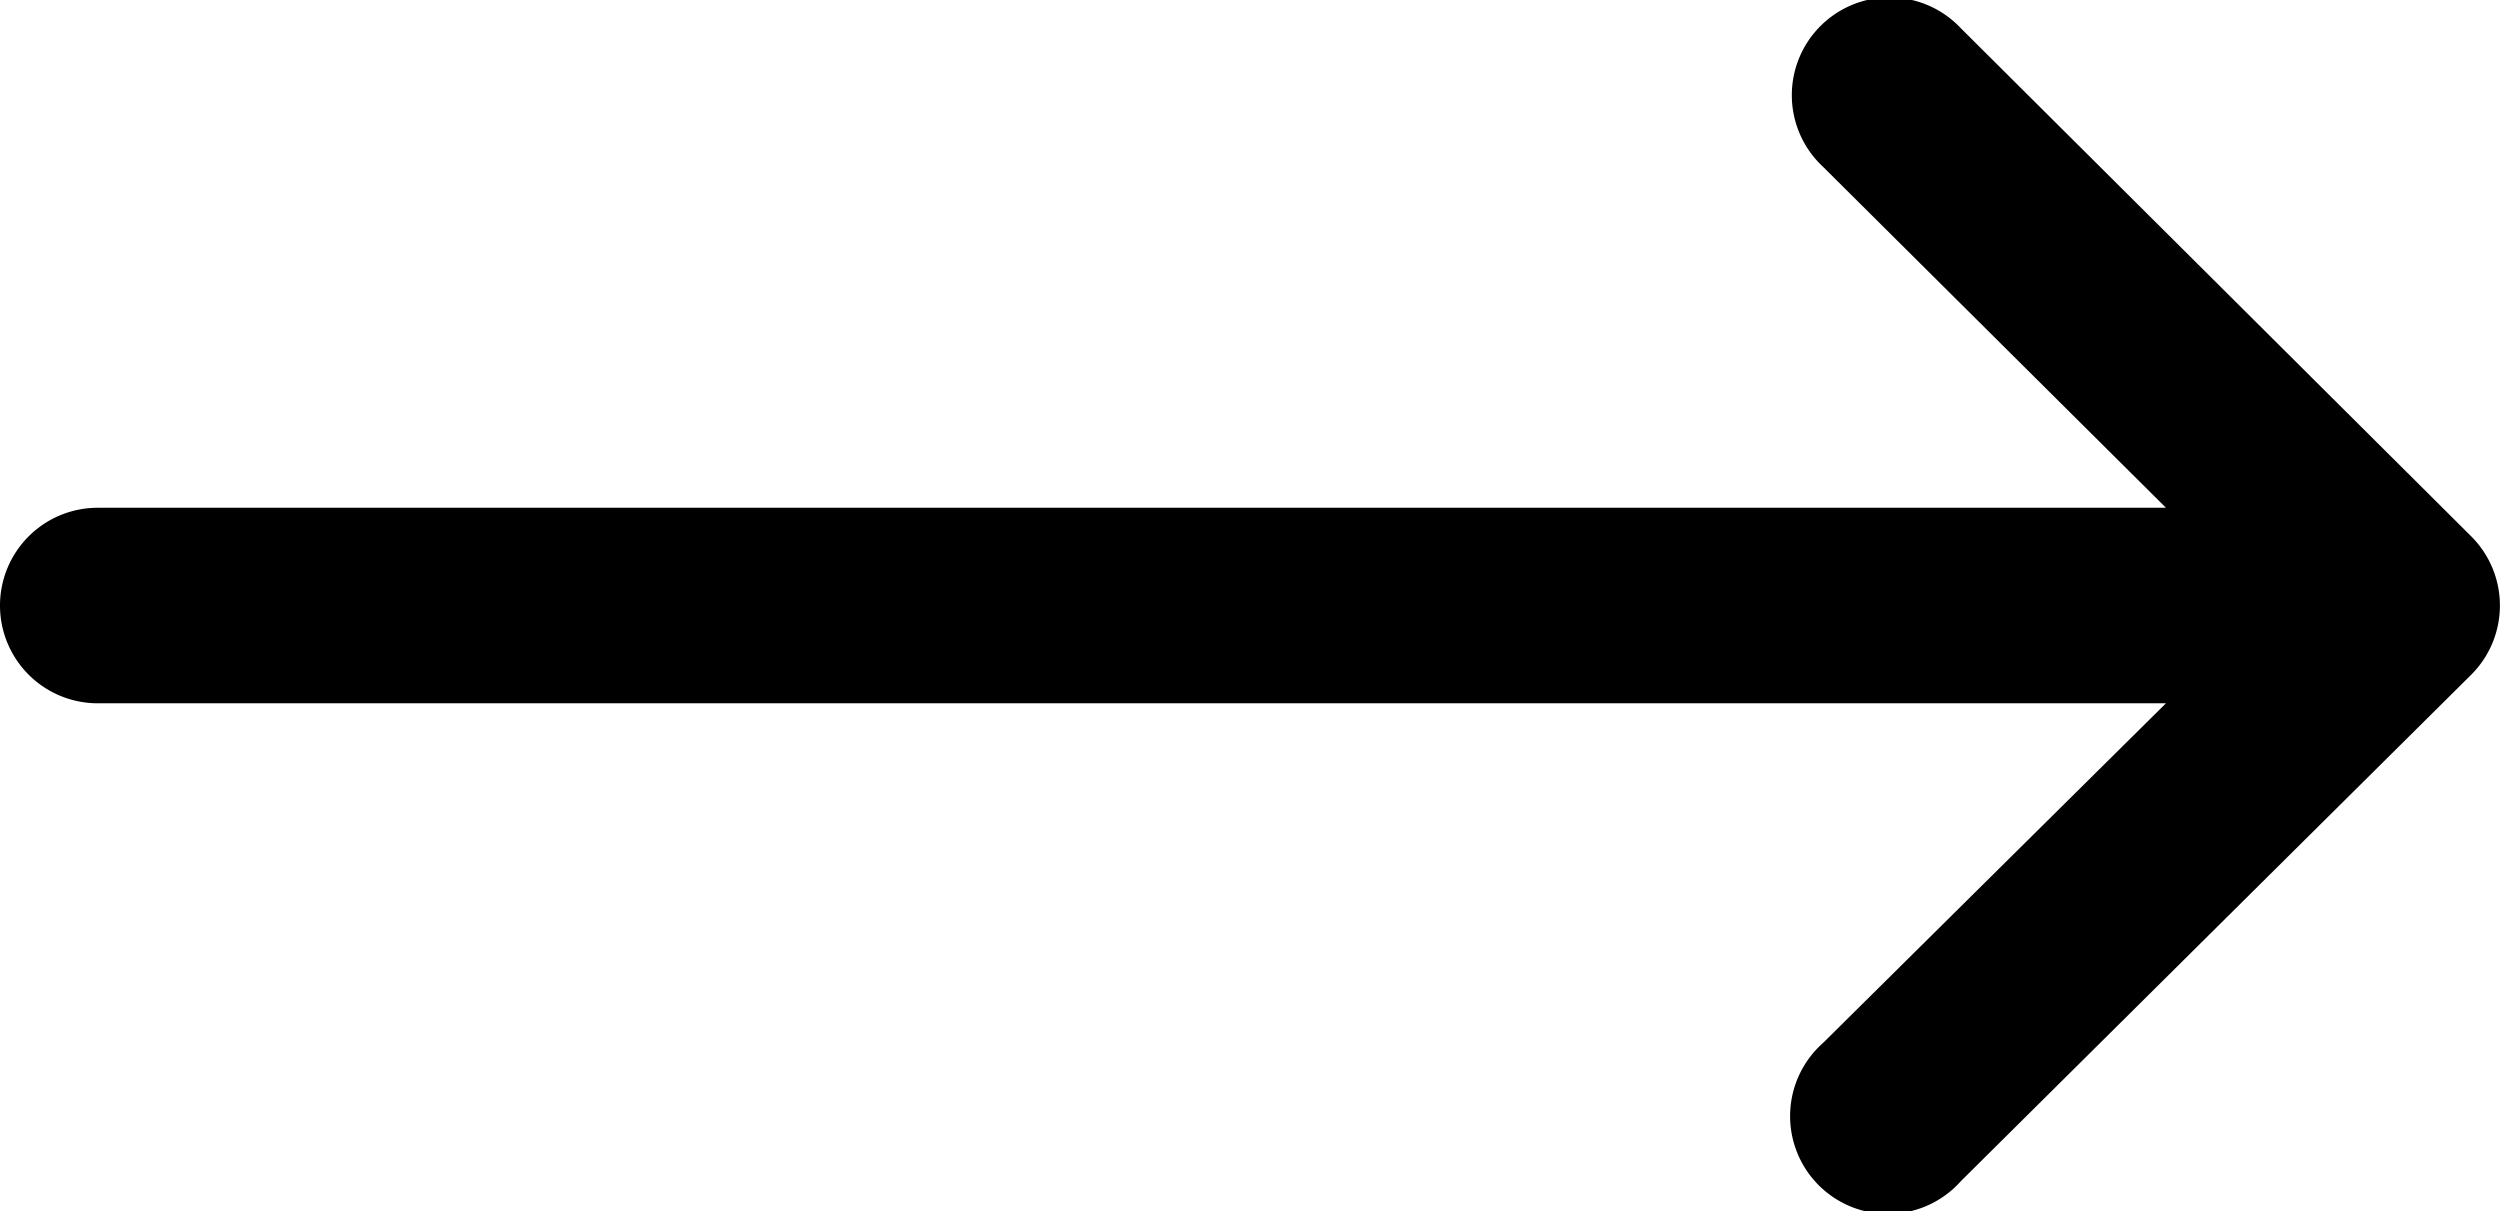 <svg xmlns="http://www.w3.org/2000/svg" xmlns:xlink="http://www.w3.org/1999/xlink" viewBox="0 0 76.71 37.16"><defs><style>.cls-1{fill:none;}.cls-2{clip-path:url(#clip-path);}</style><clipPath id="clip-path" transform="translate(0 0)"><rect class="cls-1" width="76.71" height="37.16"/></clipPath></defs><g id="Layer_2" data-name="Layer 2"><g id="Layer_1-2" data-name="Layer 1"><g class="cls-2"><path d="M75.83,16.46h0L60.17.87a3,3,0,1,0-4.23,4.25L66.46,15.58H3a3,3,0,1,0,0,6H66.46L55.94,32a3,3,0,1,0,4.23,4.24L75.83,20.7h0a3,3,0,0,0,0-4.24Z" transform="translate(0 0)"/></g></g></g></svg>